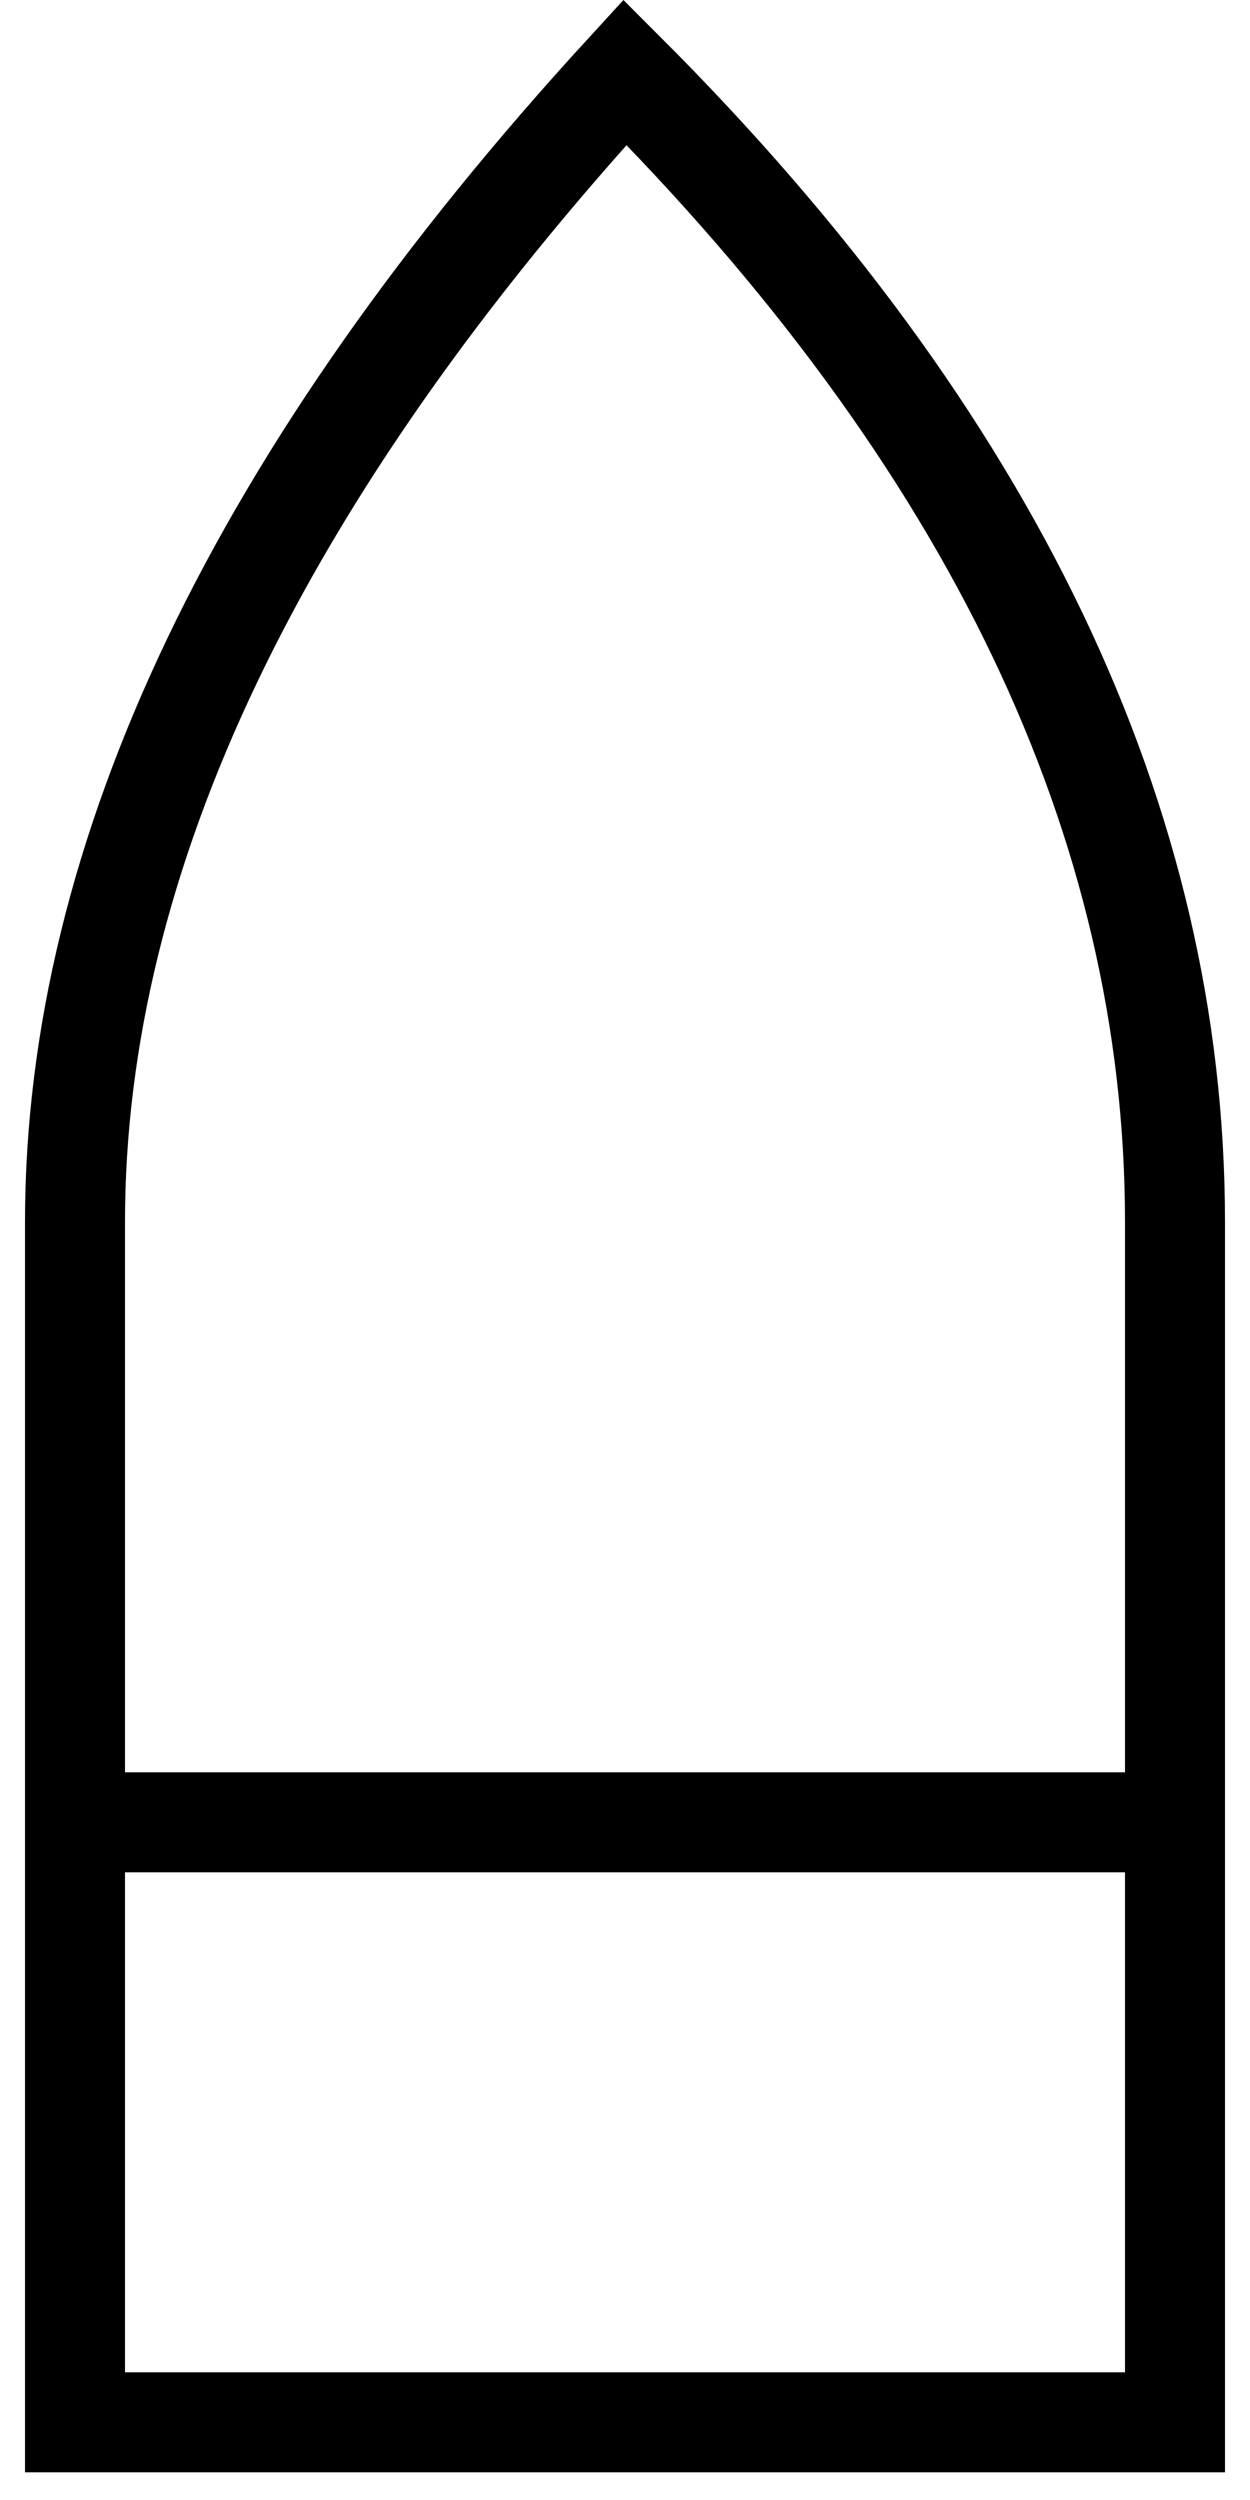 <?xml version="1.0" encoding="UTF-8"?>
<svg width="15" height="30" viewBox="0 0 120 250" version="1.1" xml:space="default" xmlns="http://www.w3.org/2000/svg">
 <title>日本の地図記号 - 渡船（フェリー）</title>
 <path d="m5 122.23v120h110v-120q0-60-55-115-55 60-55 115m0 60h110" fill="none" stroke="#000" stroke-width="10px"/>
</svg>
